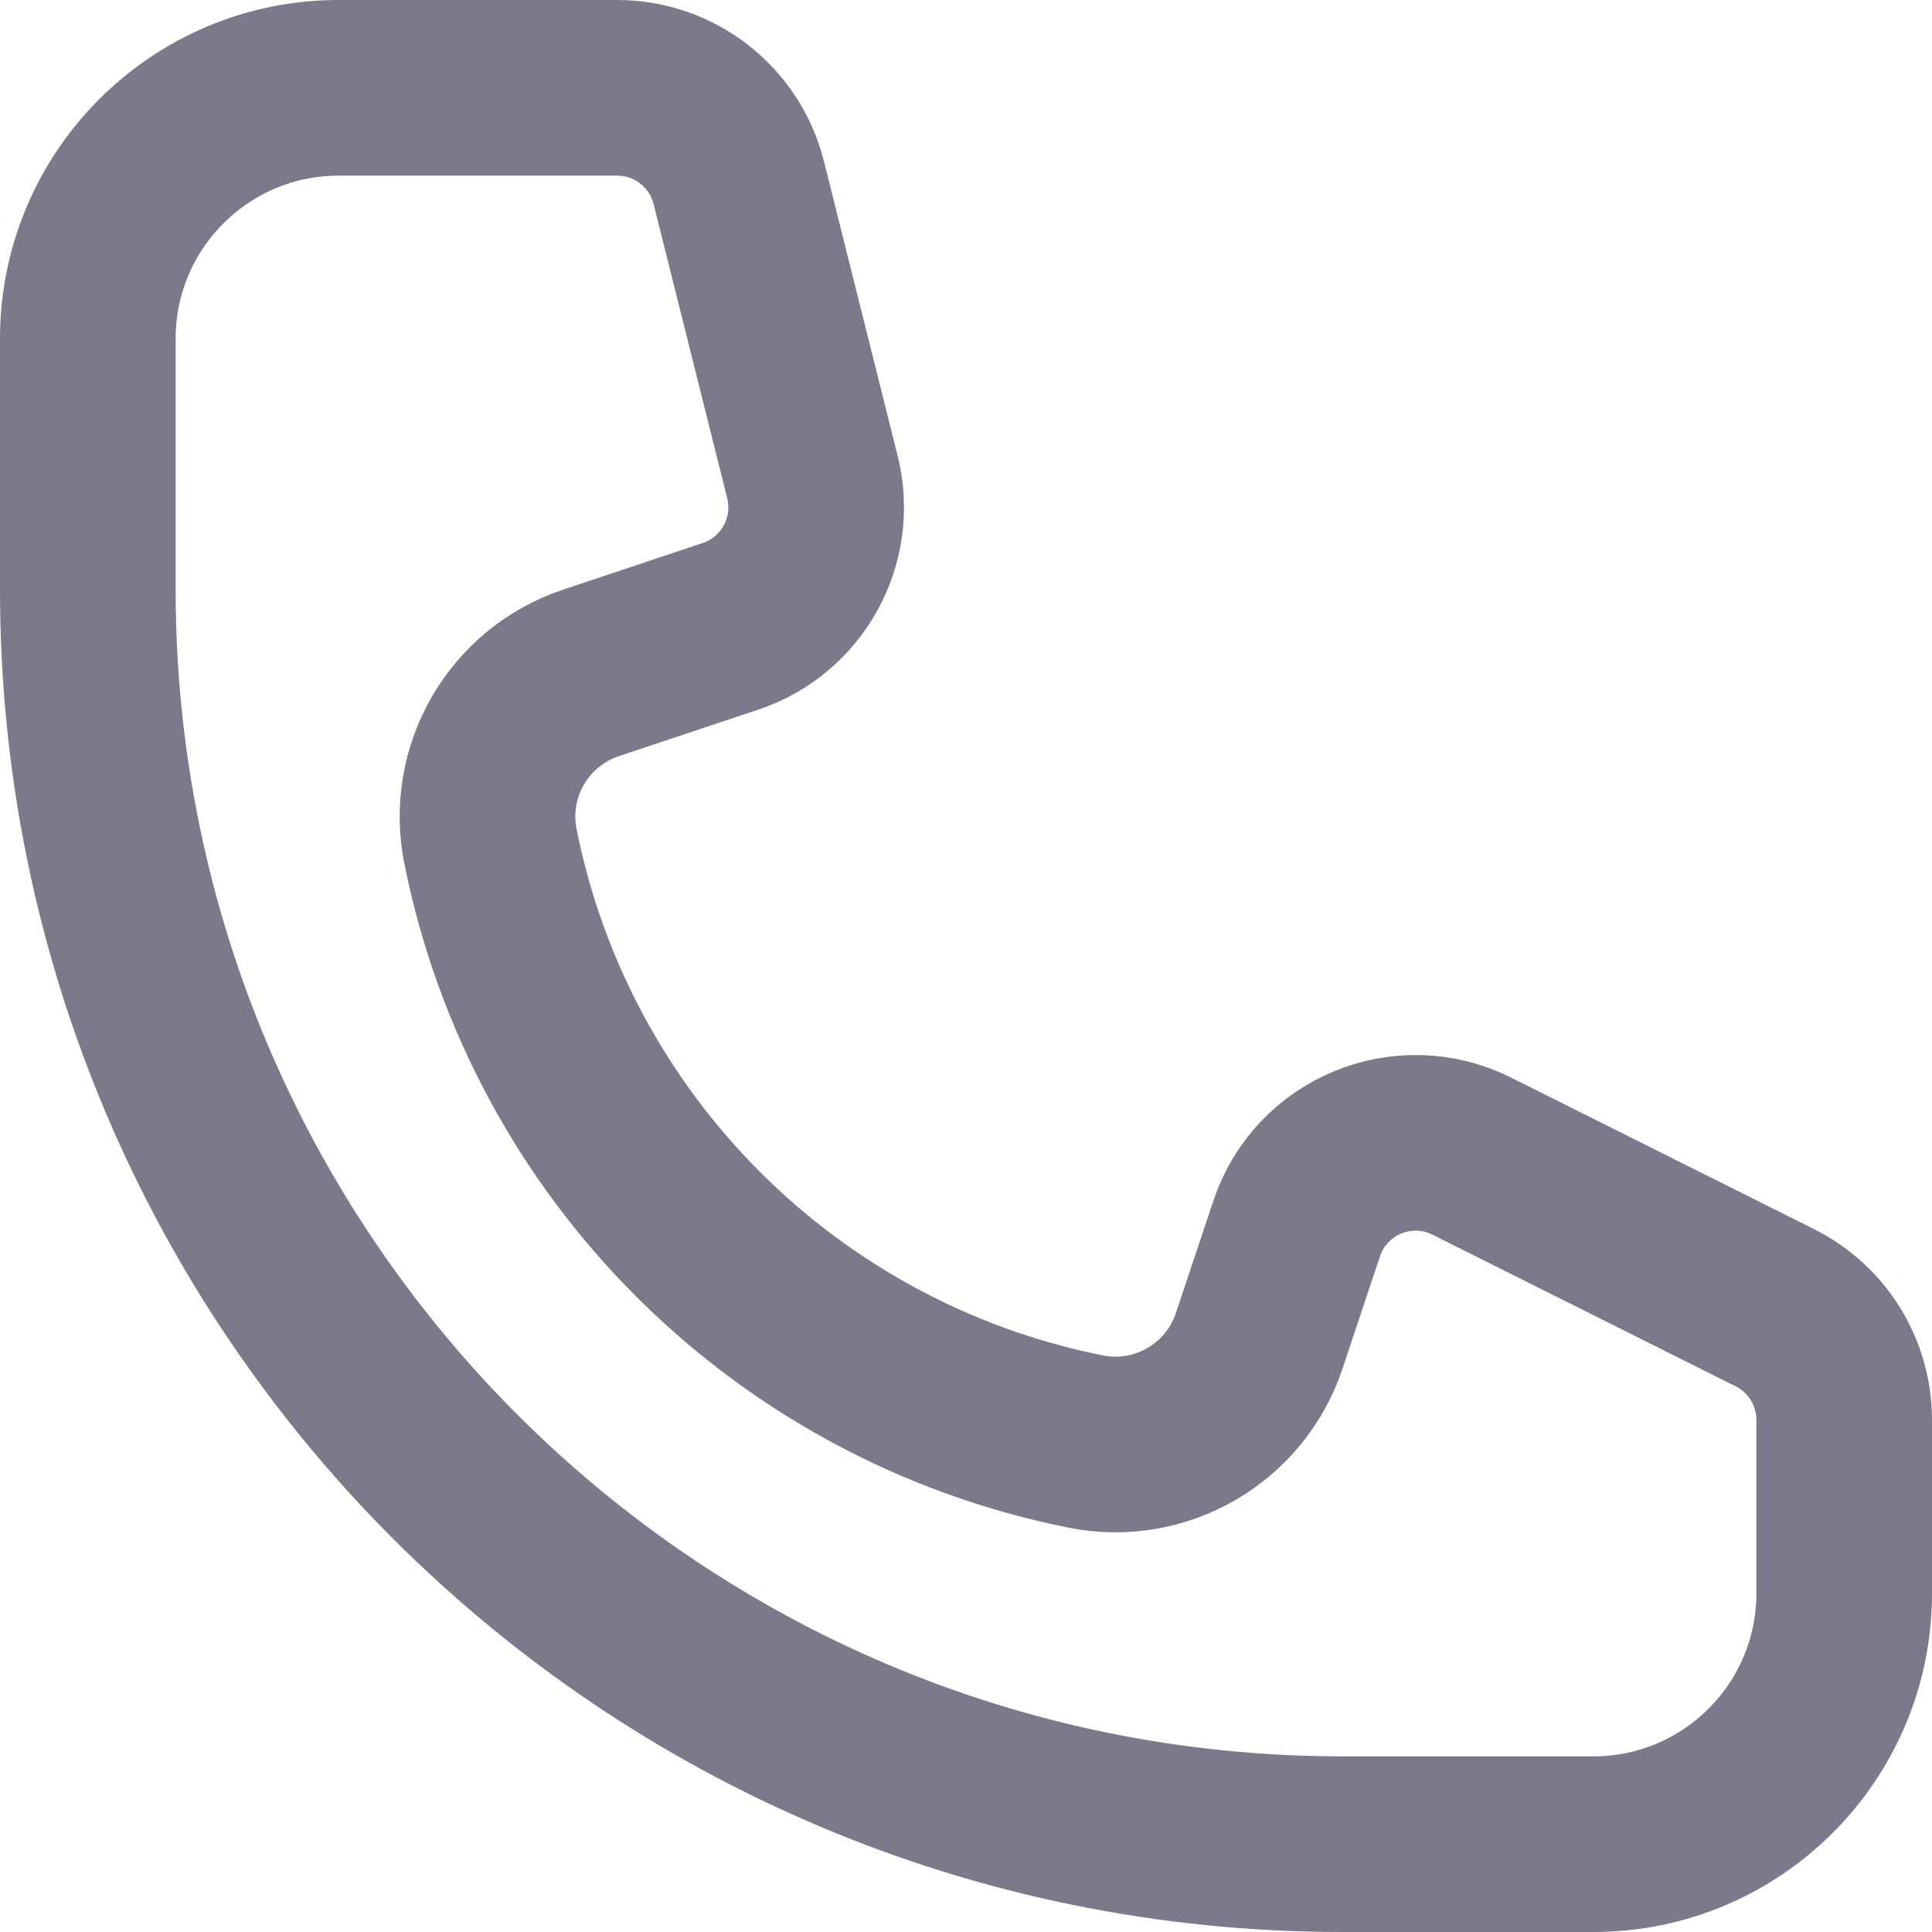 <svg width="22" height="22" viewBox="0 0 22 22" fill="none" xmlns="http://www.w3.org/2000/svg">
<path d="M7.027 1H3.857C2.279 1 1 2.279 1 3.857V6.714C1 14.604 7.396 21 15.286 21H18.143C19.721 21 21 19.721 21 18.143V16.169C21 15.627 20.694 15.133 20.21 14.891L16.759 13.165C15.981 12.776 15.04 13.166 14.765 13.991L14.339 15.267C14.064 16.094 13.216 16.586 12.362 16.415C8.942 15.731 6.269 13.058 5.585 9.638C5.414 8.784 5.906 7.936 6.733 7.661L8.316 7.133C9.025 6.897 9.432 6.155 9.251 5.431L8.413 2.082C8.254 1.446 7.683 1 7.027 1Z" stroke="#7B798A" stroke-width="2"/>
</svg>
